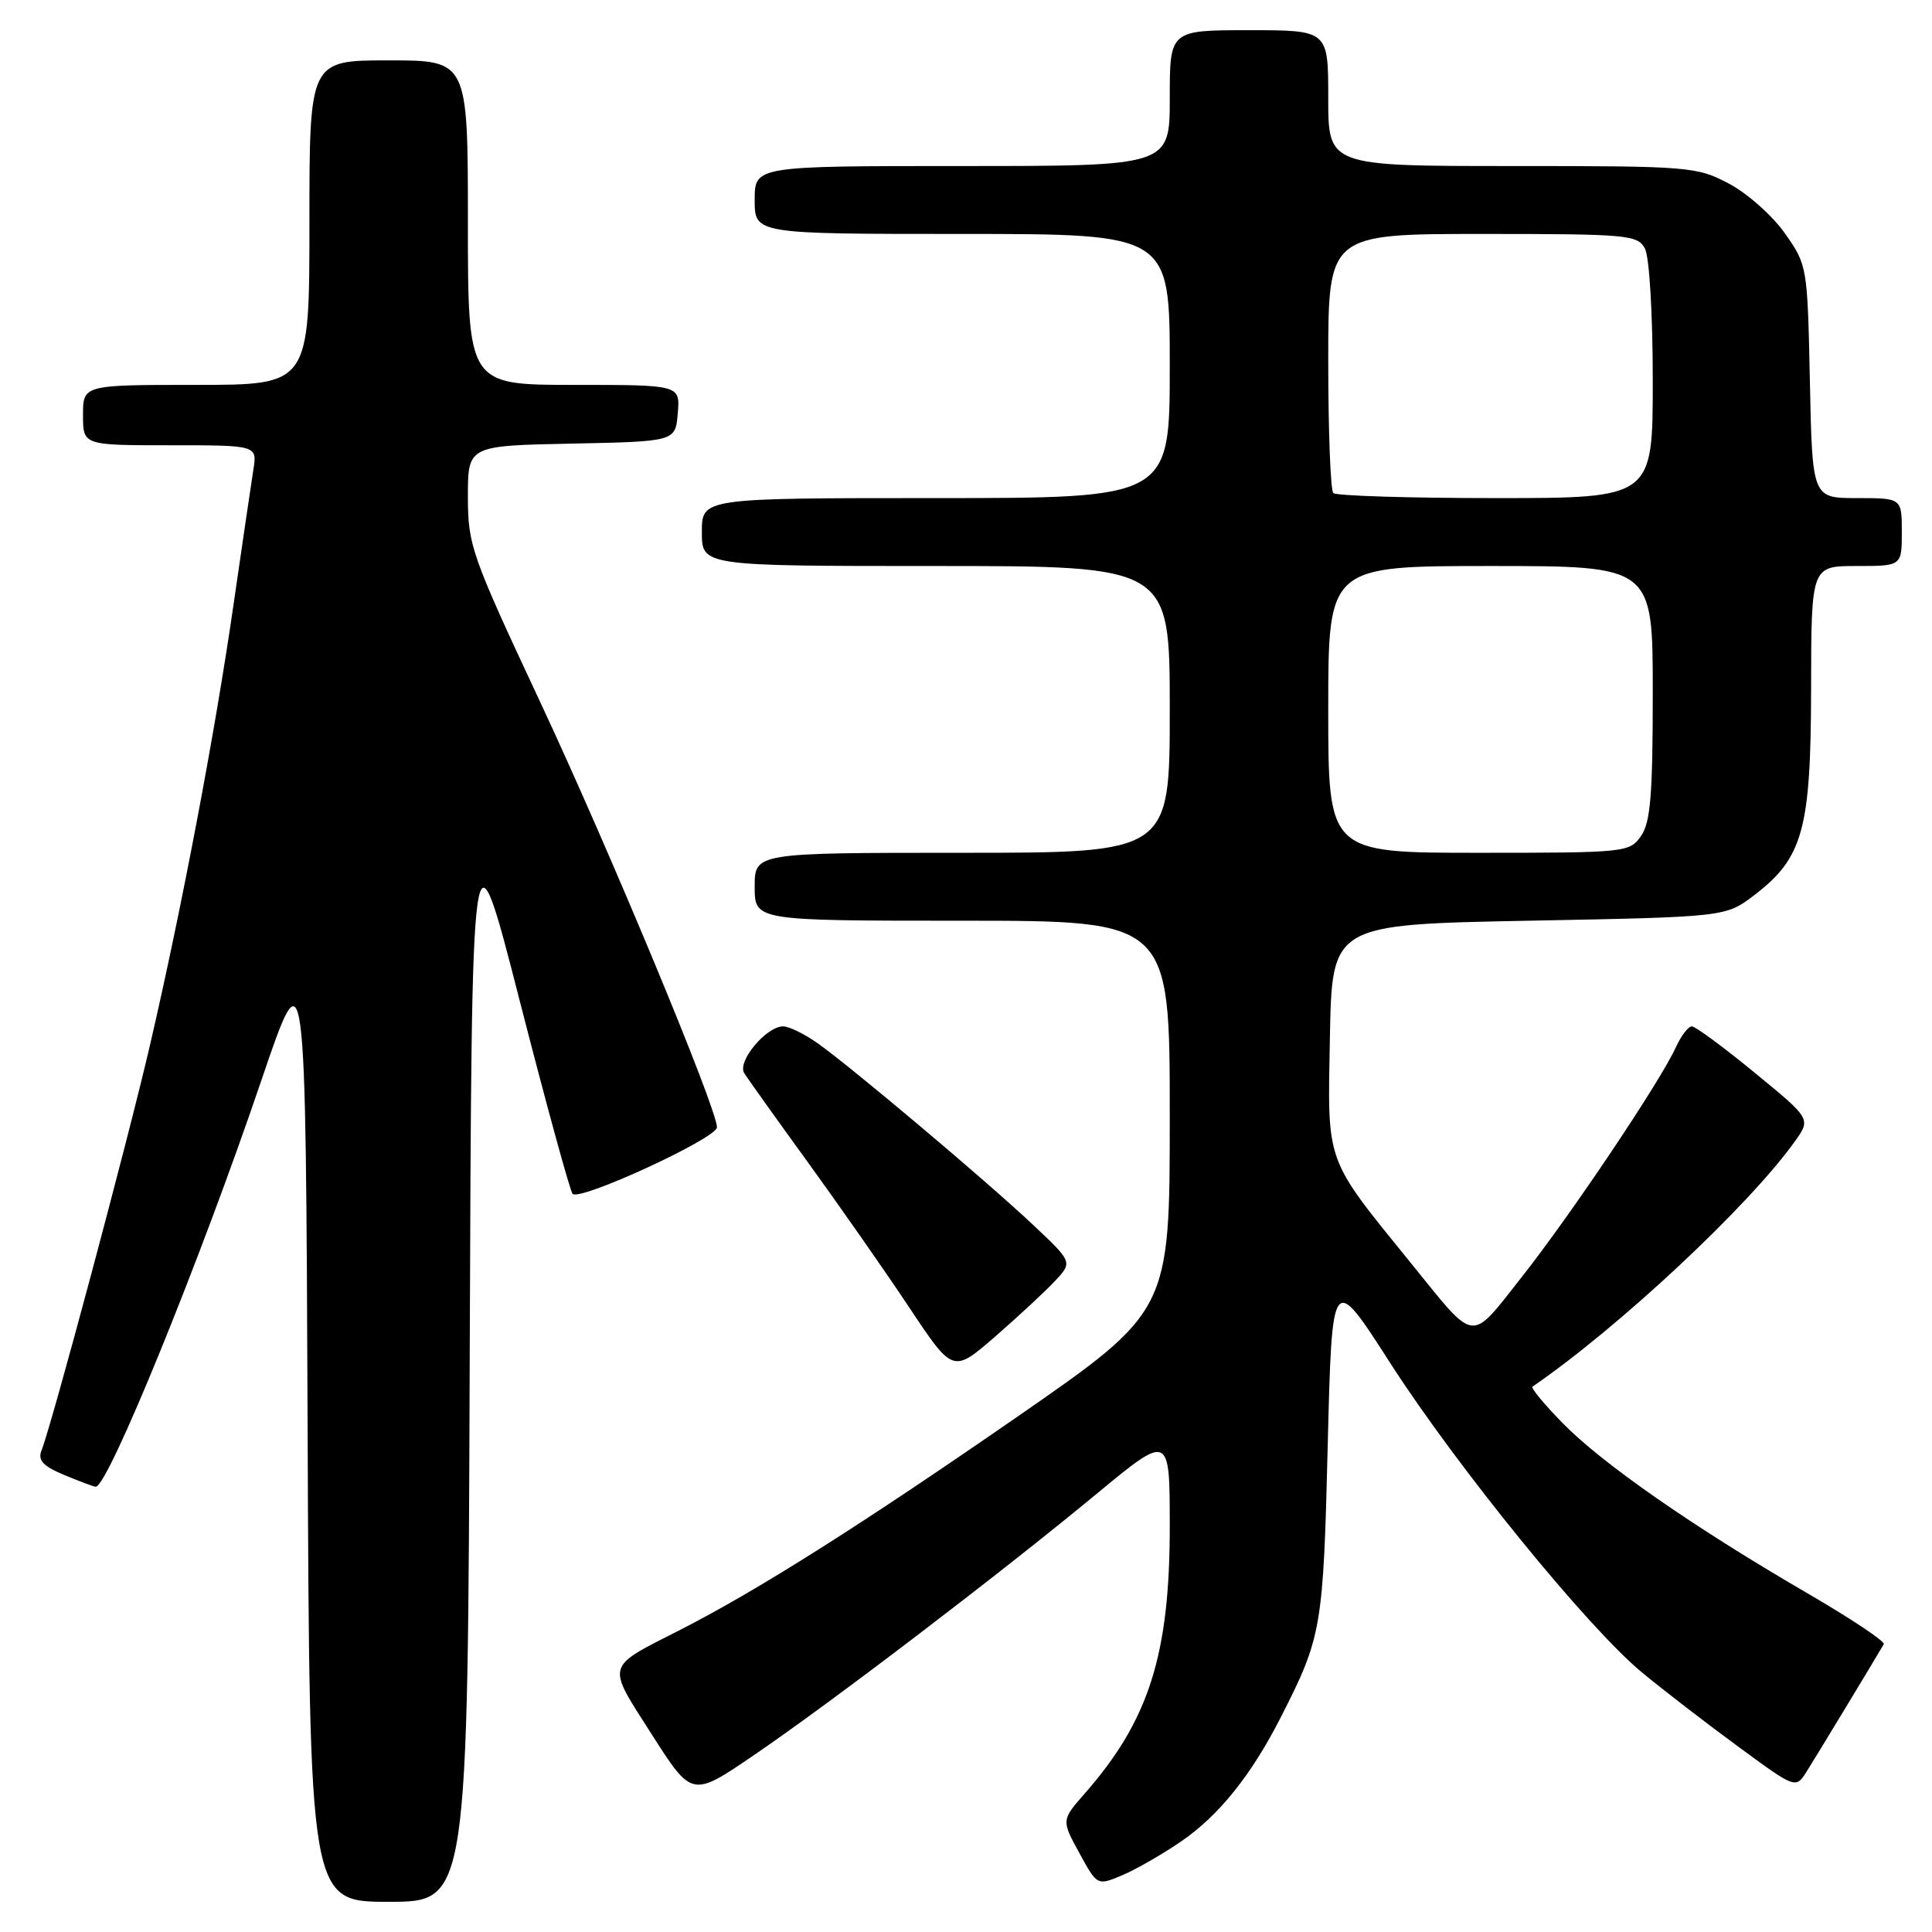 <?xml version="1.0" encoding="UTF-8" standalone="no"?>
<!DOCTYPE svg PUBLIC "-//W3C//DTD SVG 1.1//EN" "http://www.w3.org/Graphics/SVG/1.1/DTD/svg11.dtd" >
<svg xmlns="http://www.w3.org/2000/svg" xmlns:xlink="http://www.w3.org/1999/xlink" version="1.1" viewBox="0 0 256 256">
 <g >
 <path fill="currentColor"
d=" M 62.24 179.88 C 62.50 107.76 62.50 107.76 68.87 132.63 C 72.38 146.31 75.53 157.81 75.87 158.19 C 76.80 159.21 95.00 150.82 95.00 149.37 C 95.00 146.89 80.72 112.54 71.49 92.83 C 62.44 73.50 62.00 72.24 62.00 65.80 C 62.00 59.06 62.00 59.06 75.75 58.78 C 89.50 58.50 89.50 58.50 89.81 54.75 C 90.12 51.00 90.12 51.00 76.06 51.00 C 62.00 51.00 62.00 51.00 62.00 29.50 C 62.00 8.00 62.00 8.00 51.50 8.00 C 41.00 8.00 41.00 8.00 41.00 29.50 C 41.00 51.00 41.00 51.00 26.00 51.00 C 11.00 51.00 11.00 51.00 11.00 55.00 C 11.00 59.00 11.00 59.00 22.55 59.00 C 34.09 59.00 34.09 59.00 33.57 62.25 C 33.29 64.04 32.11 72.03 30.96 80.00 C 28.52 96.96 24.12 120.17 19.87 138.50 C 16.97 151.03 6.88 188.71 5.50 192.20 C 4.98 193.50 5.70 194.27 8.53 195.45 C 10.57 196.30 12.44 197.00 12.69 197.00 C 14.31 197.00 26.53 167.03 34.62 143.19 C 40.50 125.89 40.50 125.89 40.76 188.94 C 41.01 252.00 41.01 252.00 51.50 252.00 C 61.99 252.00 61.99 252.00 62.24 179.88 Z  M 156.55 243.97 C 161.53 240.54 165.80 235.22 169.70 227.57 C 175.13 216.92 175.34 215.75 175.93 191.55 C 176.50 168.60 176.50 168.60 184.18 180.56 C 193.03 194.34 210.34 215.62 217.55 221.59 C 220.27 223.85 225.97 228.24 230.22 231.36 C 237.93 237.03 237.93 237.03 239.37 234.77 C 240.56 232.89 248.32 220.08 249.61 217.86 C 249.82 217.50 245.15 214.40 239.24 210.97 C 224.33 202.29 212.30 193.93 207.06 188.57 C 204.62 186.08 202.82 183.91 203.06 183.74 C 214.47 175.92 231.79 159.73 237.85 151.21 C 239.96 148.25 239.96 148.25 232.49 142.13 C 228.39 138.76 224.65 136.00 224.18 136.00 C 223.71 136.00 222.76 137.24 222.07 138.75 C 220.00 143.30 208.14 160.98 201.65 169.20 C 194.69 178.01 195.68 178.13 187.03 167.46 C 175.46 153.19 175.91 154.43 176.22 137.41 C 176.50 122.50 176.50 122.50 202.58 122.00 C 228.66 121.50 228.66 121.50 232.44 118.62 C 238.92 113.67 239.95 109.91 239.98 91.25 C 240.00 75.00 240.00 75.00 246.00 75.00 C 252.00 75.00 252.00 75.00 252.00 70.50 C 252.00 66.00 252.00 66.00 246.07 66.00 C 240.14 66.00 240.14 66.00 239.82 50.58 C 239.50 35.29 239.48 35.13 236.50 30.91 C 234.85 28.57 231.52 25.61 229.09 24.33 C 224.83 22.08 223.90 22.00 200.34 22.00 C 176.00 22.00 176.00 22.00 176.00 13.00 C 176.00 4.00 176.00 4.00 165.50 4.00 C 155.00 4.00 155.00 4.00 155.00 13.00 C 155.00 22.00 155.00 22.00 127.50 22.00 C 100.00 22.00 100.00 22.00 100.00 26.50 C 100.00 31.00 100.00 31.00 127.50 31.00 C 155.00 31.00 155.00 31.00 155.00 48.50 C 155.00 66.00 155.00 66.00 124.00 66.00 C 93.00 66.00 93.00 66.00 93.00 70.50 C 93.00 75.00 93.00 75.00 124.00 75.00 C 155.00 75.00 155.00 75.00 155.00 94.00 C 155.00 113.00 155.00 113.00 127.50 113.00 C 100.00 113.00 100.00 113.00 100.00 117.50 C 100.00 122.00 100.00 122.00 127.50 122.00 C 155.00 122.00 155.00 122.00 155.00 147.87 C 155.00 173.73 155.00 173.73 134.75 187.76 C 114.11 202.05 100.35 210.75 90.18 215.94 C 80.10 221.08 80.31 220.33 86.37 229.83 C 91.69 238.16 91.69 238.16 99.85 232.60 C 110.03 225.67 132.37 208.64 145.25 197.99 C 155.00 189.93 155.00 189.93 155.00 202.29 C 155.00 219.27 152.23 227.97 143.75 237.63 C 140.64 241.18 140.64 241.18 143.01 245.52 C 145.39 249.87 145.39 249.87 148.68 248.49 C 150.49 247.73 154.03 245.70 156.55 243.97 Z  M 139.81 169.72 C 142.13 167.23 142.13 167.23 136.81 162.23 C 130.66 156.44 112.97 141.53 108.35 138.24 C 106.61 137.01 104.55 136.00 103.77 136.00 C 101.54 136.00 97.66 140.64 98.61 142.18 C 99.05 142.90 102.85 148.22 107.04 154.00 C 111.23 159.78 117.28 168.43 120.47 173.23 C 126.27 181.96 126.27 181.96 131.89 177.08 C 134.97 174.40 138.54 171.08 139.81 169.72 Z  M 176.00 94.00 C 176.00 75.00 176.00 75.00 197.50 75.00 C 219.00 75.00 219.00 75.00 219.00 91.78 C 219.00 105.34 218.70 108.98 217.44 110.78 C 215.92 112.95 215.42 113.00 195.94 113.00 C 176.00 113.00 176.00 113.00 176.00 94.00 Z  M 176.67 65.33 C 176.30 64.97 176.00 57.09 176.00 47.83 C 176.00 31.00 176.00 31.00 196.46 31.00 C 215.67 31.00 216.99 31.12 217.96 32.93 C 218.55 34.03 219.00 41.62 219.00 50.43 C 219.00 66.00 219.00 66.00 198.17 66.00 C 186.71 66.00 177.03 65.70 176.67 65.33 Z "/>
</g>
</svg>